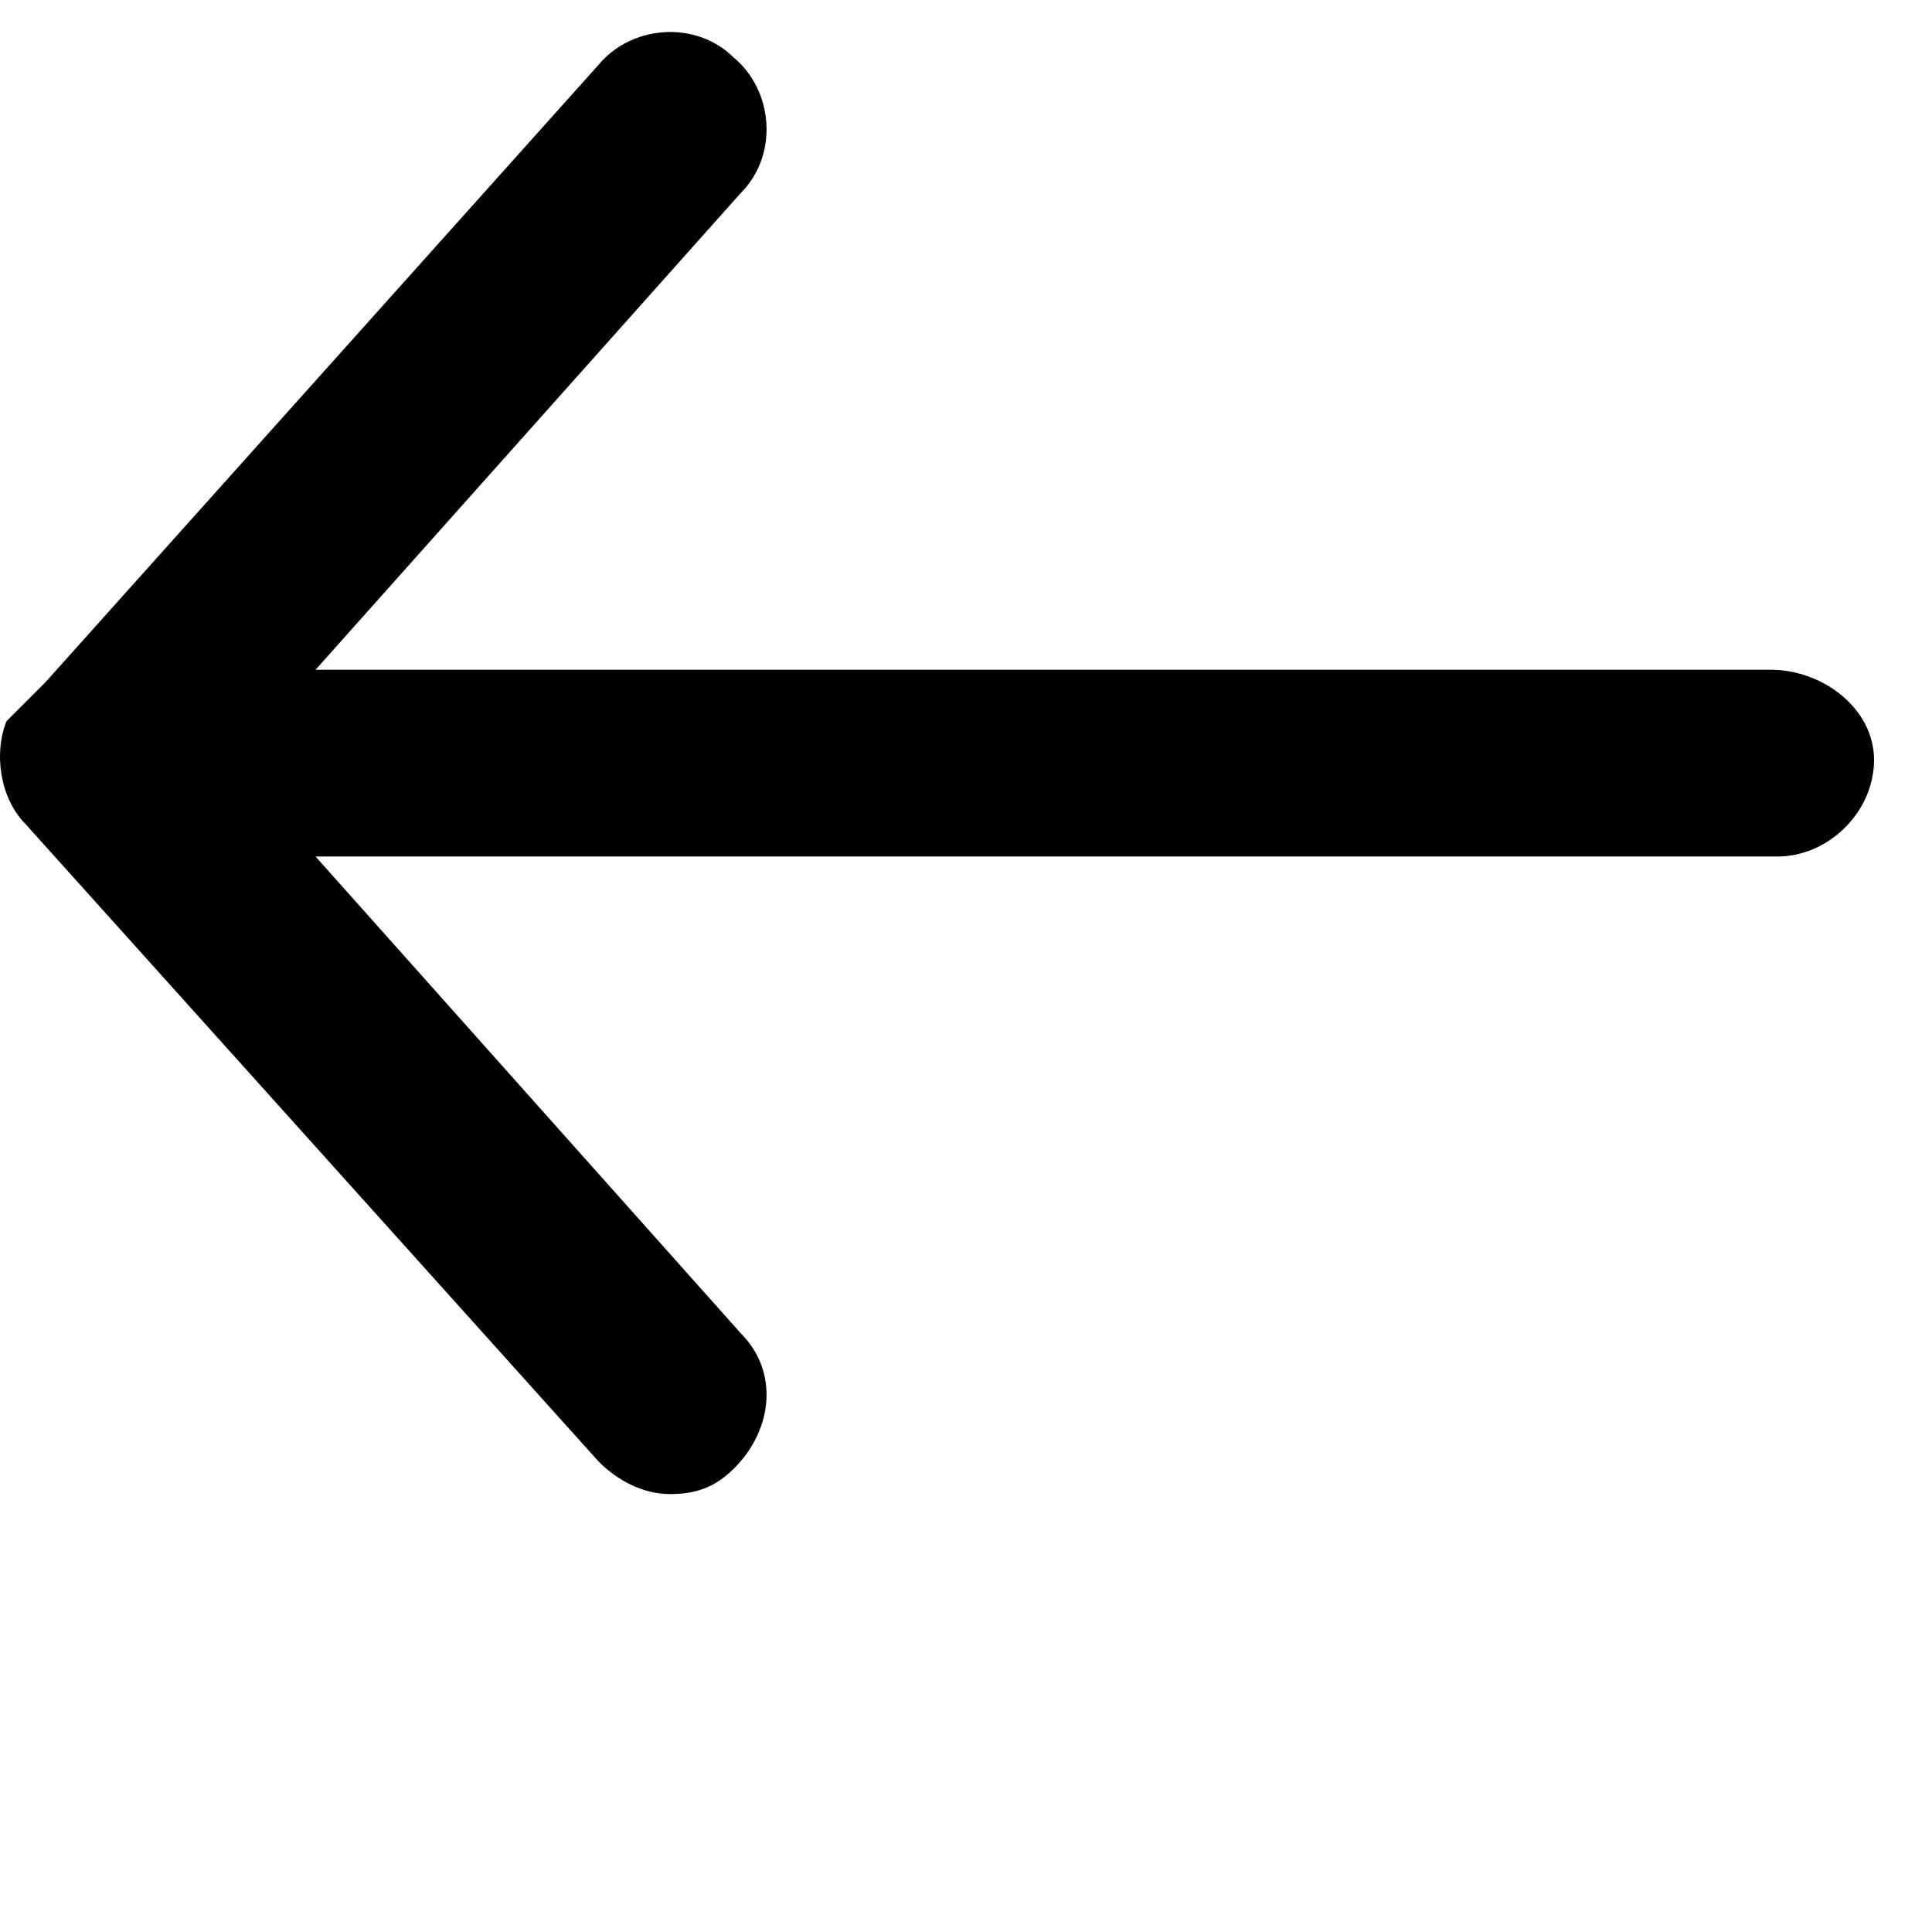 <svg xmlns="http://www.w3.org/2000/svg" xmlns:xlink="http://www.w3.org/1999/xlink" xmlns:sketch="http://www.bohemiancoding.com/sketch/ns" viewBox="0 0 30 30" version="1.1" x="0px" y="0px"><title>Left Arrow</title><desc>Created with Sketch.</desc><g stroke="none" stroke-width="1" fill="none" fill-rule="evenodd" sketch:type="MSPage"><path d="M27.5,10.4 L4.9,10.4 L11.5,3 C12.1,2.4 12,1.4 11.4,0.9 C10.8,0.3 9.8,0.4 9.3,1 L0.7,10.6 C0.5,10.8 0.3,11 0.1,11.2 C-0.1,11.7 -1.05471187e-15,12.4 0.4,12.8 L9.3,22.7 C9.6,23 10,23.2 10.4,23.2 C10.8,23.2 11.1,23.1 11.4,22.8 C12,22.2 12.1,21.3 11.5,20.7 L4.9,13.3 L27.6,13.3 C28.4,13.3 29.1,12.6 29.1,11.8 C29.1,11 28.3,10.4 27.5,10.4 L27.5,10.4 Z" fill="#000000" sketch:type="MSShapeGroup"/></g></svg>